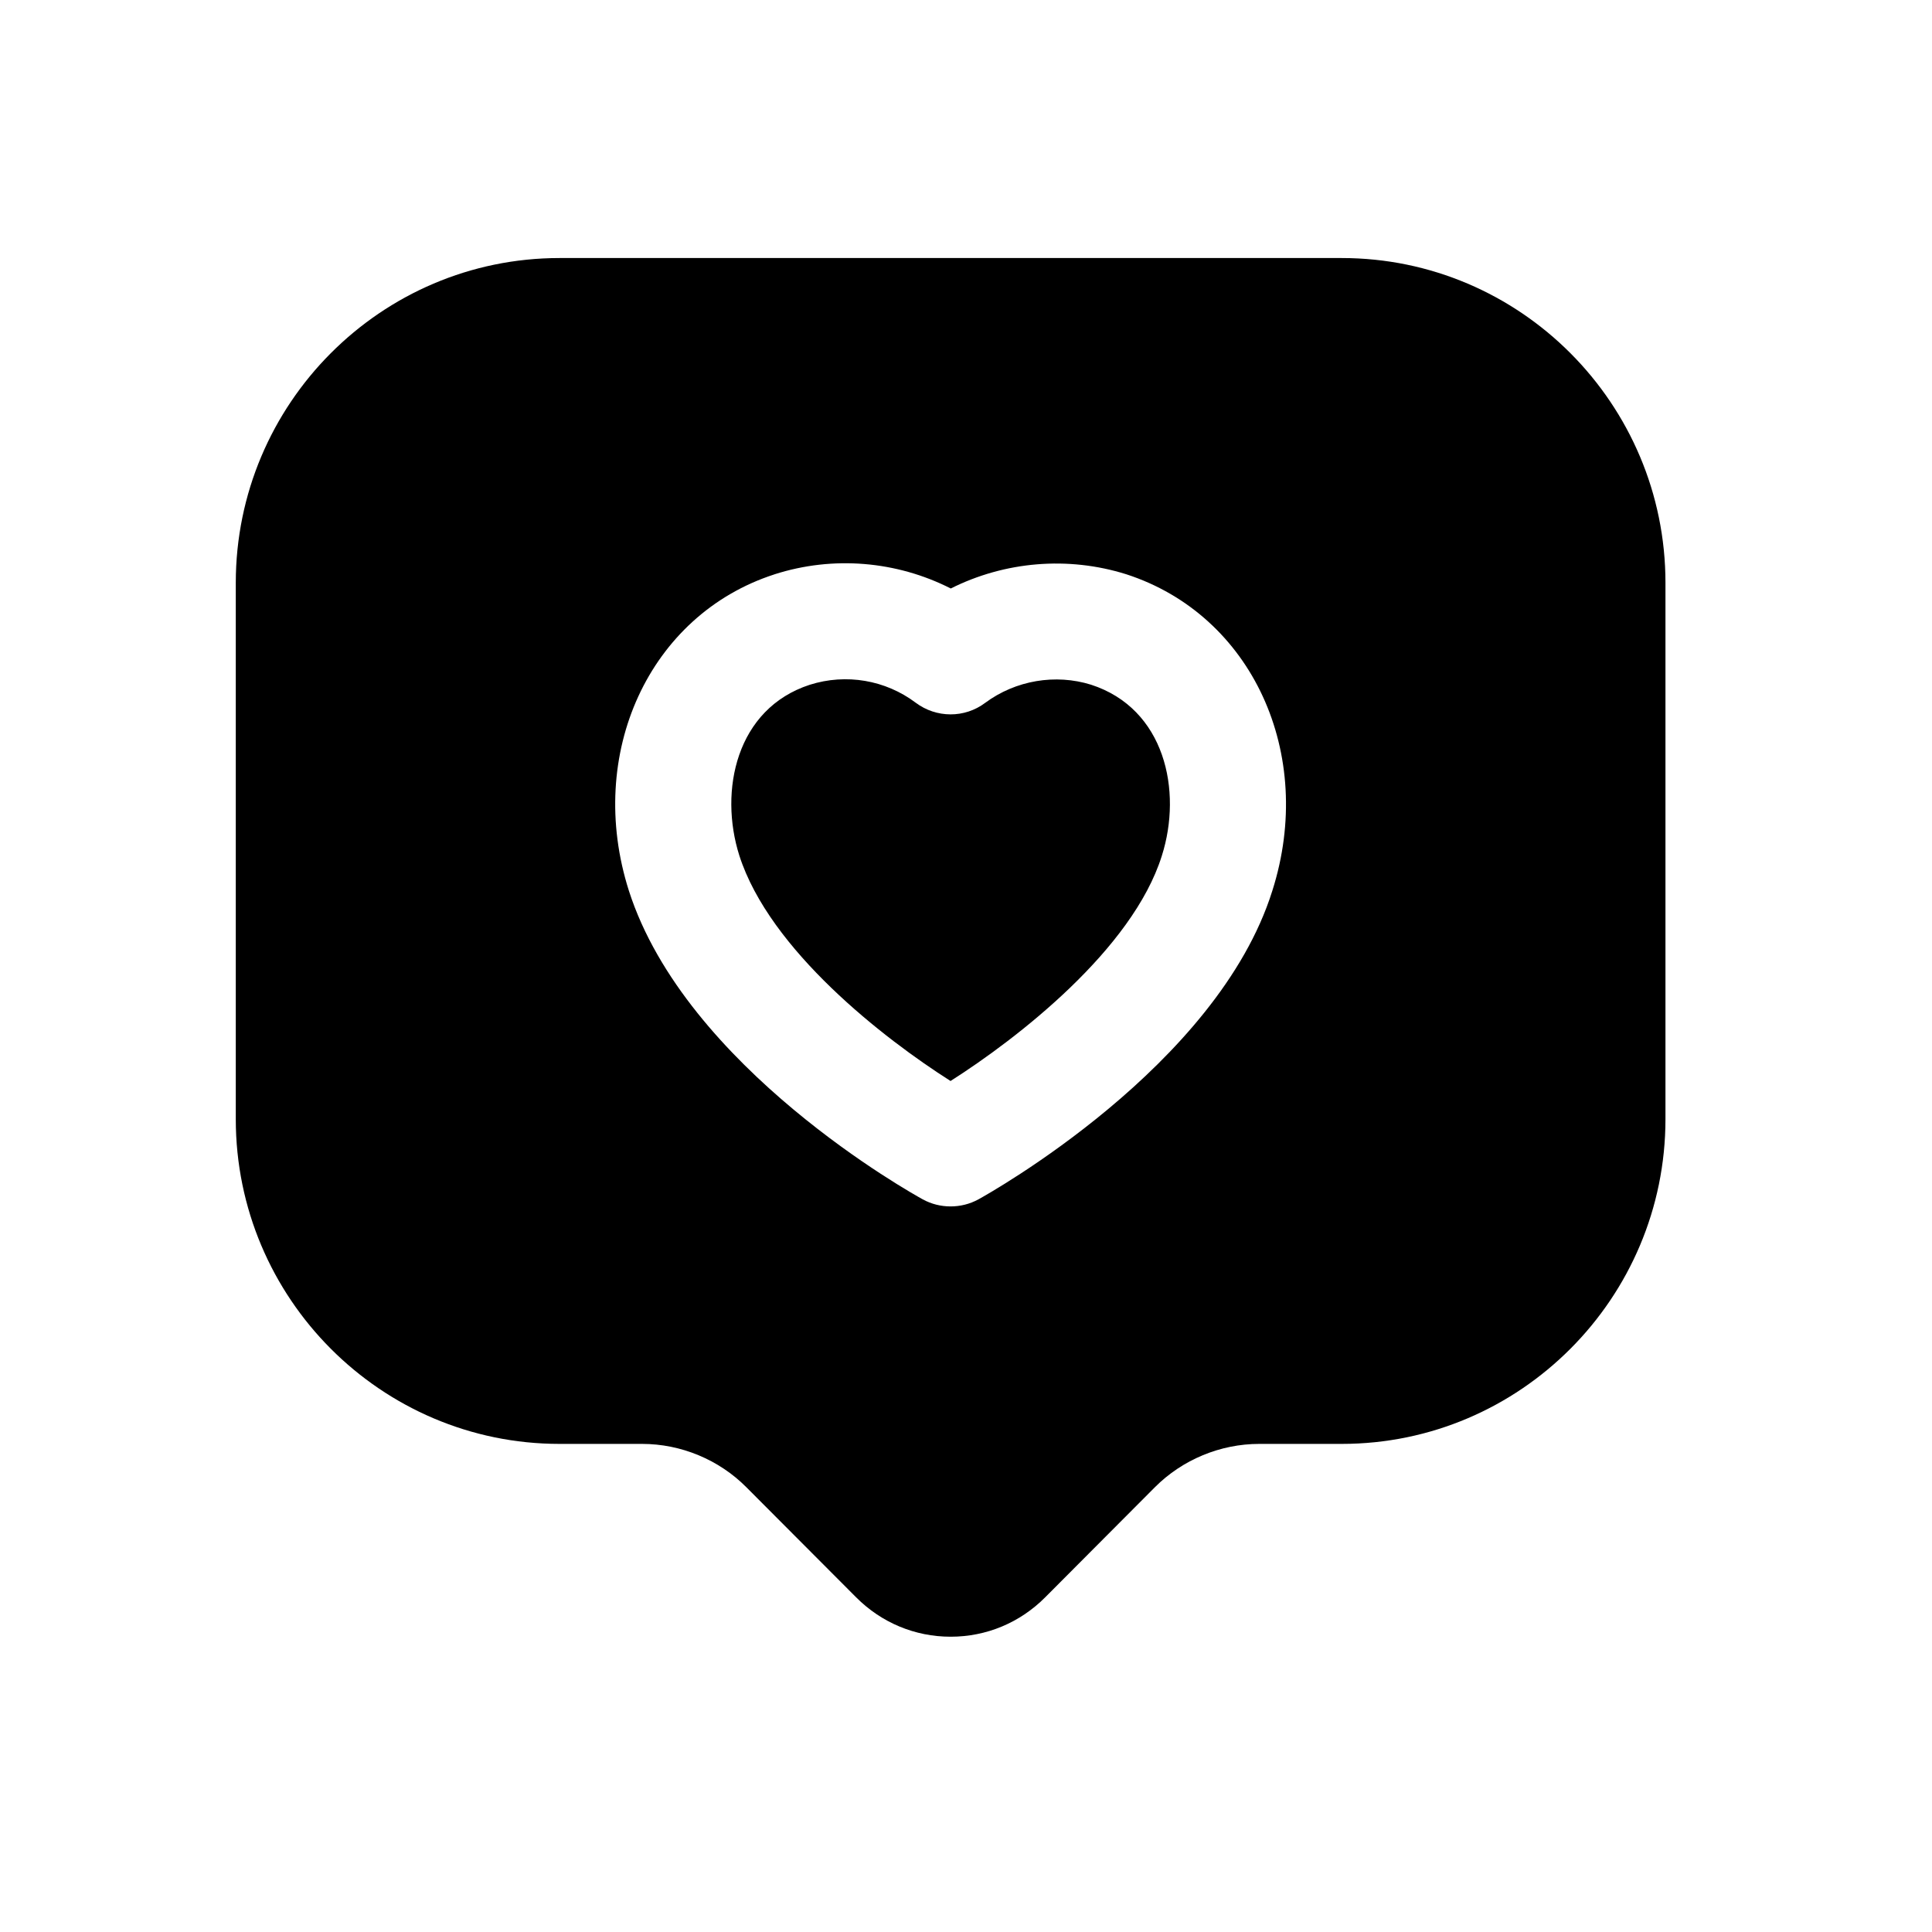 <svg width="25" height="25" viewBox="0 0 25 25" fill="none" xmlns="http://www.w3.org/2000/svg">
<path fill-rule="evenodd" clip-rule="evenodd" d="M16.464 11.526C15.753 13.797 12.788 15.449 12.662 15.519C12.549 15.581 12.425 15.611 12.3 15.611C12.176 15.611 12.053 15.581 11.941 15.52C11.816 15.451 8.875 13.821 8.138 11.527C7.573 9.755 8.4 7.957 10.019 7.433L10.021 7.432C10.781 7.188 11.602 7.259 12.303 7.615C13.002 7.264 13.821 7.194 14.574 7.431C16.201 7.958 17.028 9.755 16.464 11.526ZM17.362 3.339H7.24C4.93 3.339 3.051 5.225 3.051 7.542V14.481C3.051 16.798 4.93 18.684 7.24 18.684H8.309C8.812 18.684 9.303 18.888 9.657 19.244L11.079 20.67C11.406 20.998 11.84 21.179 12.301 21.179H12.302C12.764 21.179 13.197 20.998 13.524 20.67L14.945 19.244C15.3 18.888 15.792 18.684 16.294 18.684H17.362C19.672 18.684 21.551 16.798 21.551 14.481V7.542C21.551 5.225 19.672 3.339 17.362 3.339Z" fill="black"/>
<path fill-rule="evenodd" clip-rule="evenodd" d="M14.118 8.86C13.659 8.717 13.143 8.802 12.748 9.095C12.482 9.295 12.116 9.293 11.849 9.093C11.458 8.799 10.948 8.712 10.478 8.861C9.528 9.17 9.3 10.23 9.567 11.071C9.961 12.298 11.444 13.444 12.3 13.988C13.162 13.44 14.654 12.286 15.034 11.074C15.303 10.23 15.073 9.169 14.118 8.86Z" fill="black"/>
</svg>